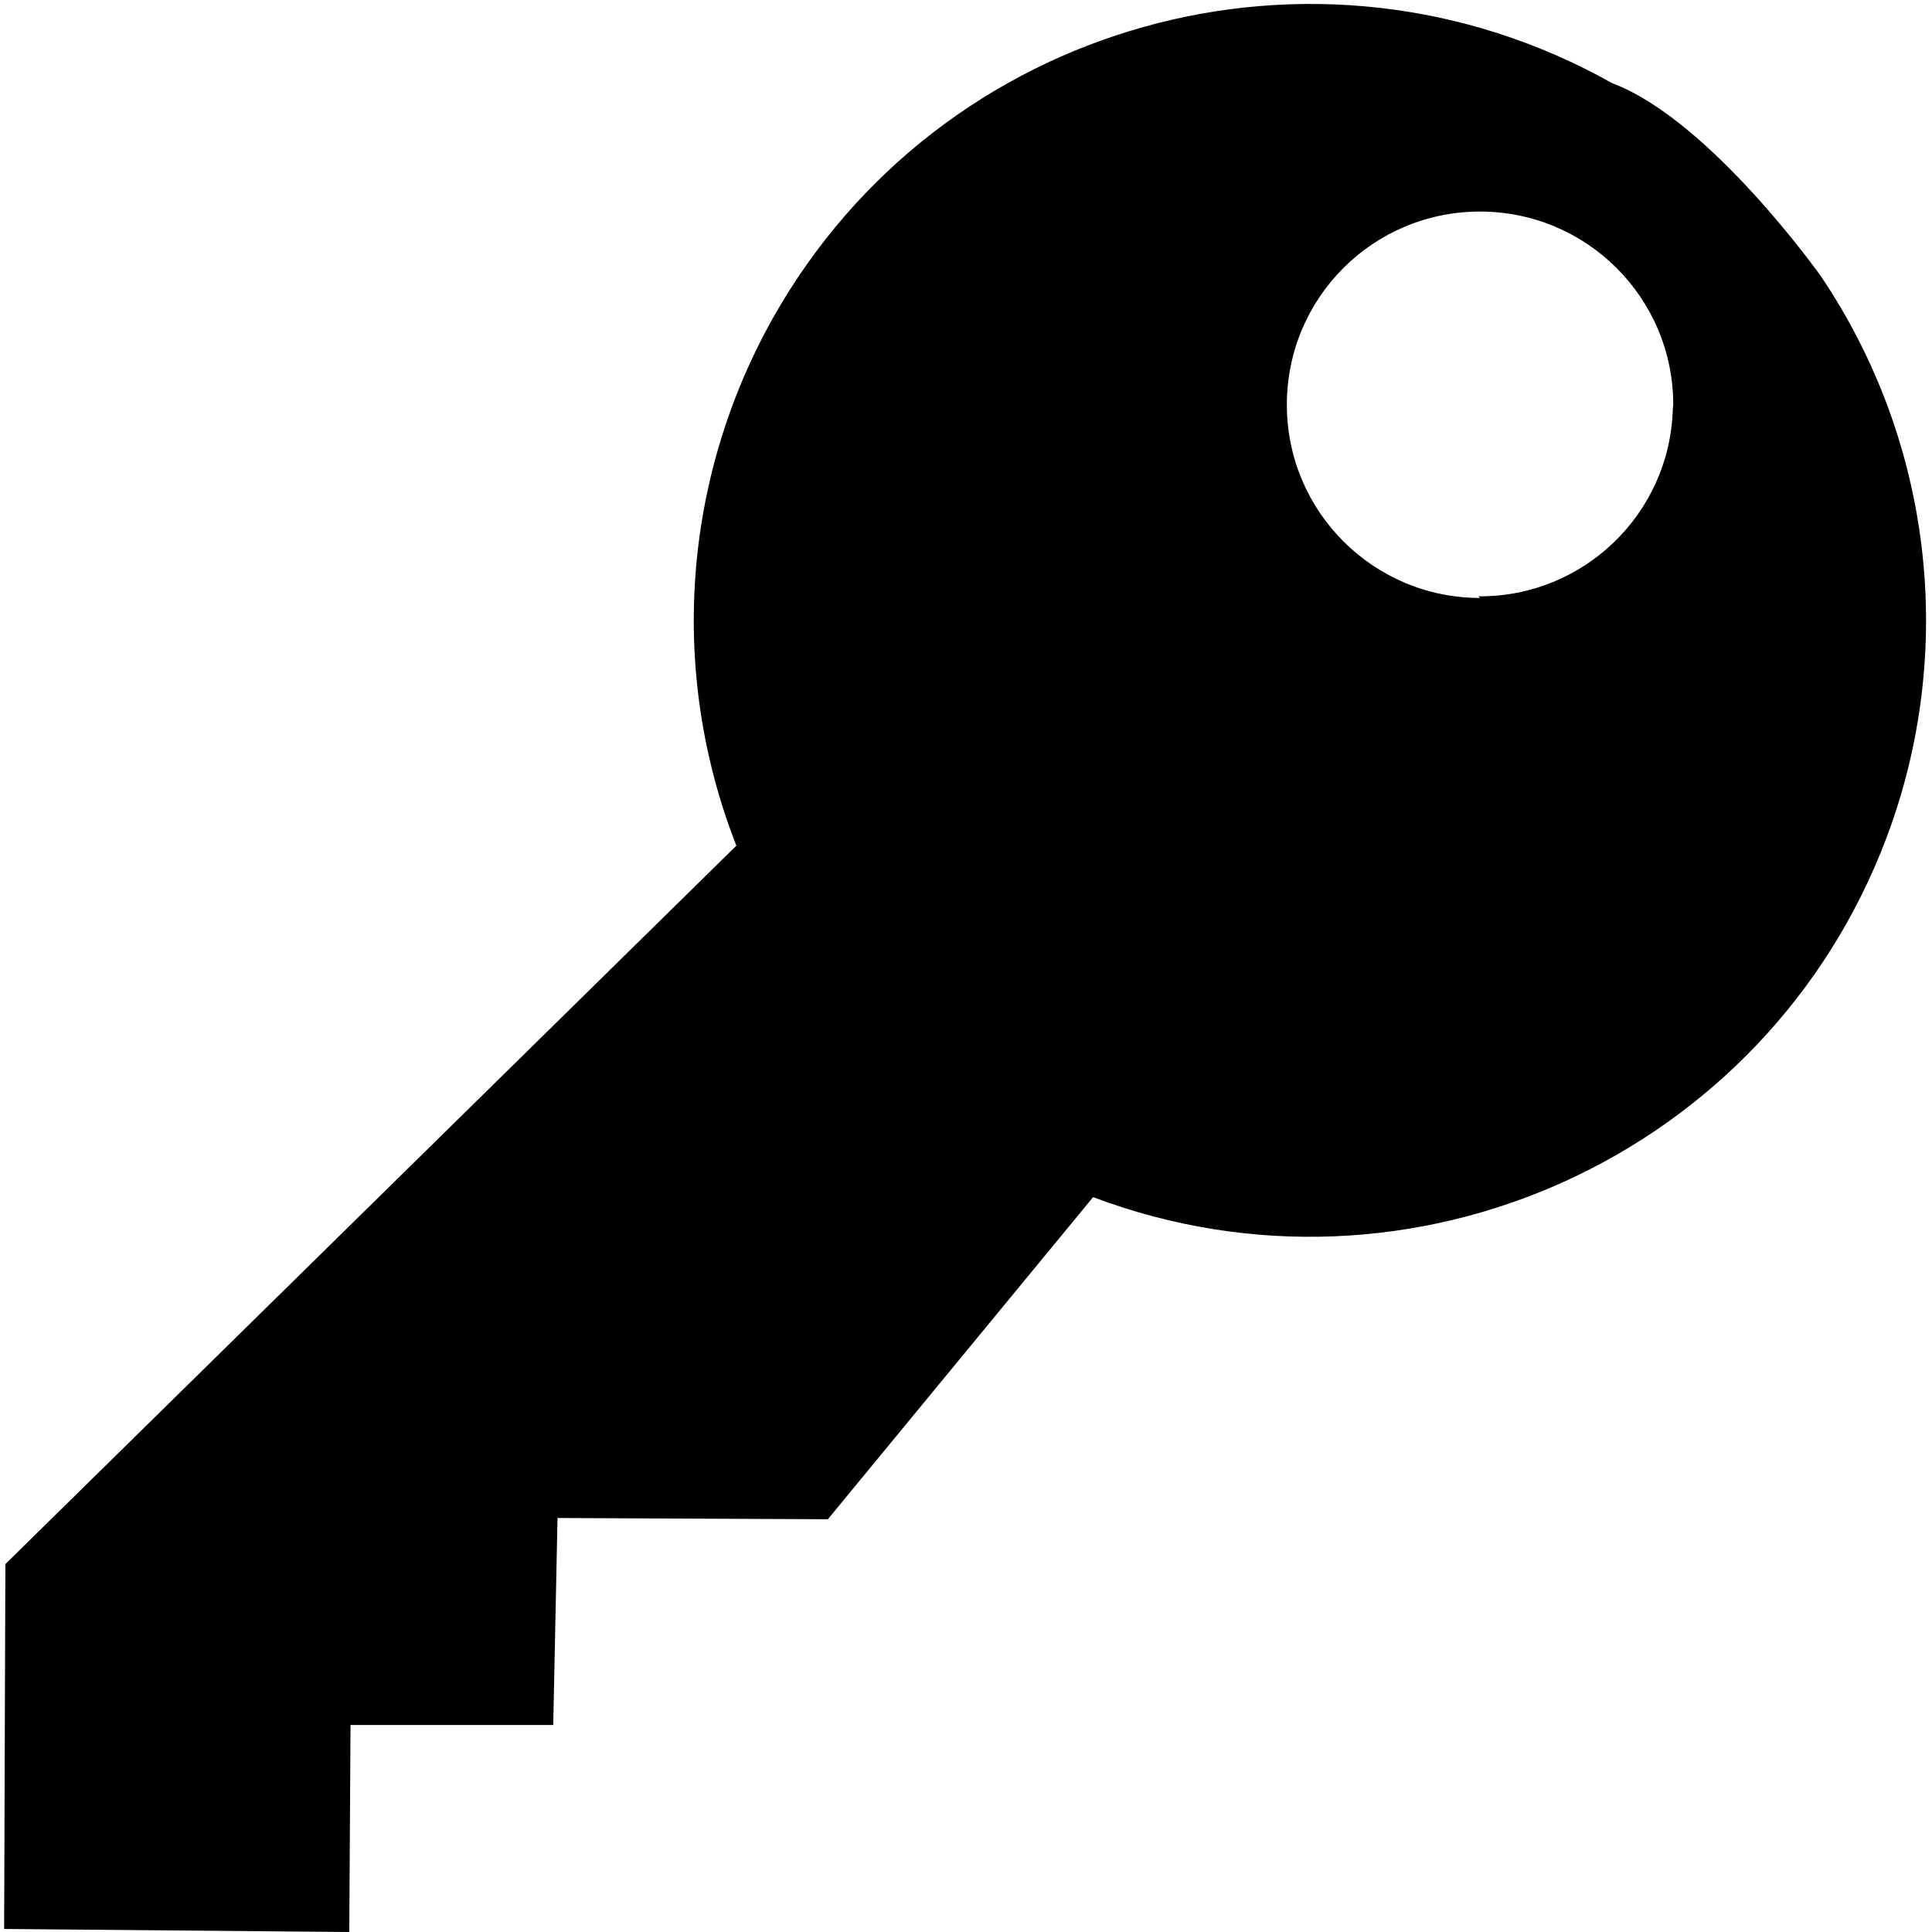 <?xml version="1.0" encoding="utf-8"?>
<!-- Generated by IcoMoon.io -->
<!DOCTYPE svg PUBLIC "-//W3C//DTD SVG 1.1//EN" "http://www.w3.org/Graphics/SVG/1.1/DTD/svg11.dtd">
<svg version="1.1" xmlns="http://www.w3.org/2000/svg" xmlns:xlink="http://www.w3.org/1999/xlink" width="14" height="14" viewBox="0 0 14 14">
<path d="M2.531 14l0.009-1.5h1.469l0.031-1.5 1.959 0.009 1.922-2.334c2.306 0.869 4.881-0.3 5.75-2.606 0.509-1.353 0.331-2.869-0.475-4.066 0 0-0.803-1.134-1.513-1.4-2.15-1.209-4.872-0.447-6.081 1.7-0.659 1.172-0.756 2.575-0.266 3.825l-5.297 5.206-0.009 2.644 2.5 0.022zM12.122 2.959c-0.019 0.762-0.647 1.369-1.409 1.362l0.012 0.012c-0.772 0-1.4-0.625-1.4-1.4s0.625-1.4 1.4-1.4c0.772 0 1.4 0.625 1.4 1.4v0l-0.003 0.025z"></path>
</svg>
